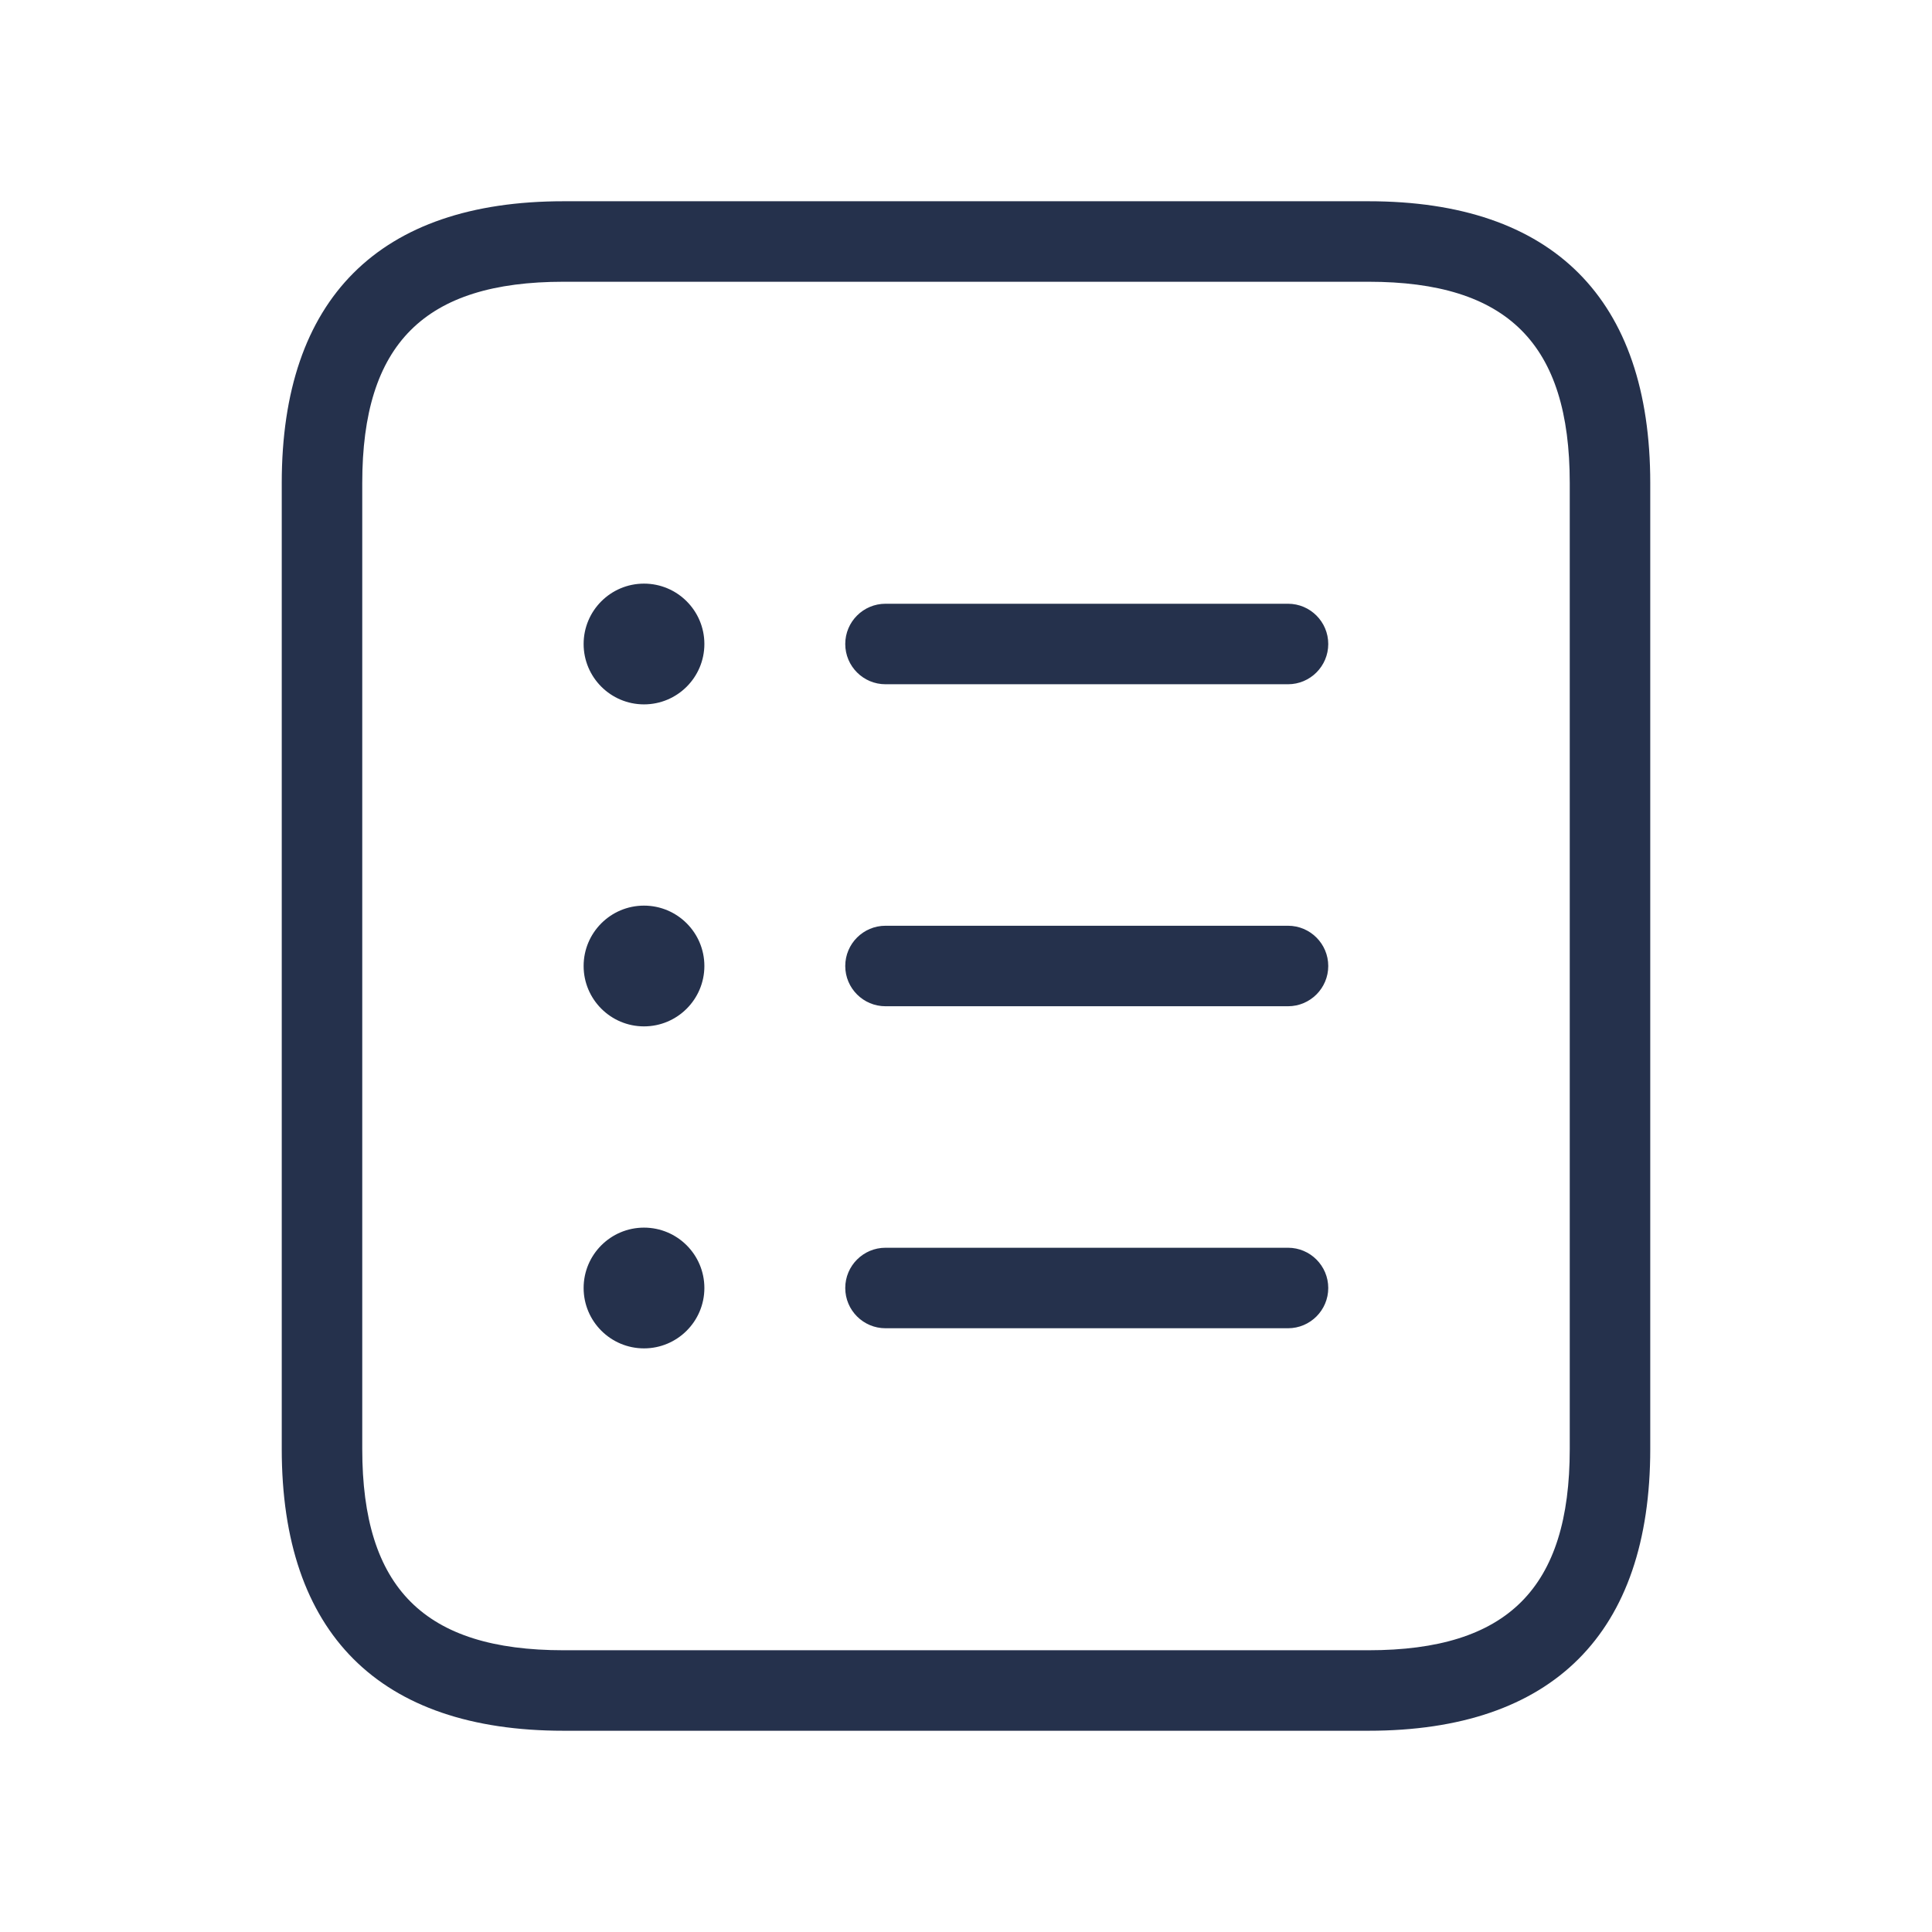 <svg width="24" height="24" viewBox="0 0 24 24" fill="none" xmlns="http://www.w3.org/2000/svg">
<path d="M17 2.5H7C4.71 2.5 3.5 3.71 3.5 6V18C3.5 20.29 4.71 21.5 7 21.5H17C19.29 21.5 20.5 20.29 20.5 18V6C20.5 3.71 19.29 2.5 17 2.5ZM19.5 18C19.5 19.729 18.729 20.5 17 20.5H7C5.271 20.5 4.5 19.729 4.5 18V6C4.5 4.271 5.271 3.5 7 3.5H17C18.729 3.5 19.5 4.271 19.5 6V18ZM16.5 8C16.5 8.276 16.276 8.5 16 8.5H11C10.724 8.5 10.5 8.276 10.5 8C10.5 7.724 10.724 7.5 11 7.5H16C16.276 7.5 16.5 7.724 16.5 8ZM16.5 12C16.5 12.276 16.276 12.5 16 12.5H11C10.724 12.5 10.5 12.276 10.5 12C10.5 11.724 10.724 11.5 11 11.5H16C16.276 11.5 16.5 11.724 16.5 12ZM16.5 16C16.5 16.276 16.276 16.5 16 16.5H11C10.724 16.5 10.5 16.276 10.5 16C10.5 15.724 10.724 15.5 11 15.5H16C16.276 15.5 16.5 15.724 16.5 16ZM8.75 8C8.75 8.414 8.414 8.75 8 8.75C7.586 8.75 7.25 8.414 7.25 8C7.25 7.586 7.586 7.25 8 7.25C8.414 7.25 8.75 7.586 8.75 8ZM8.75 12C8.75 12.414 8.414 12.75 8 12.75C7.586 12.75 7.25 12.414 7.25 12C7.25 11.586 7.586 11.25 8 11.25C8.414 11.25 8.75 11.586 8.75 12ZM8.75 16C8.75 16.414 8.414 16.75 8 16.75C7.586 16.75 7.25 16.414 7.25 16C7.25 15.586 7.586 15.25 8 15.25C8.414 15.25 8.75 15.586 8.75 16Z" fill="#25314C"/>
</svg>
